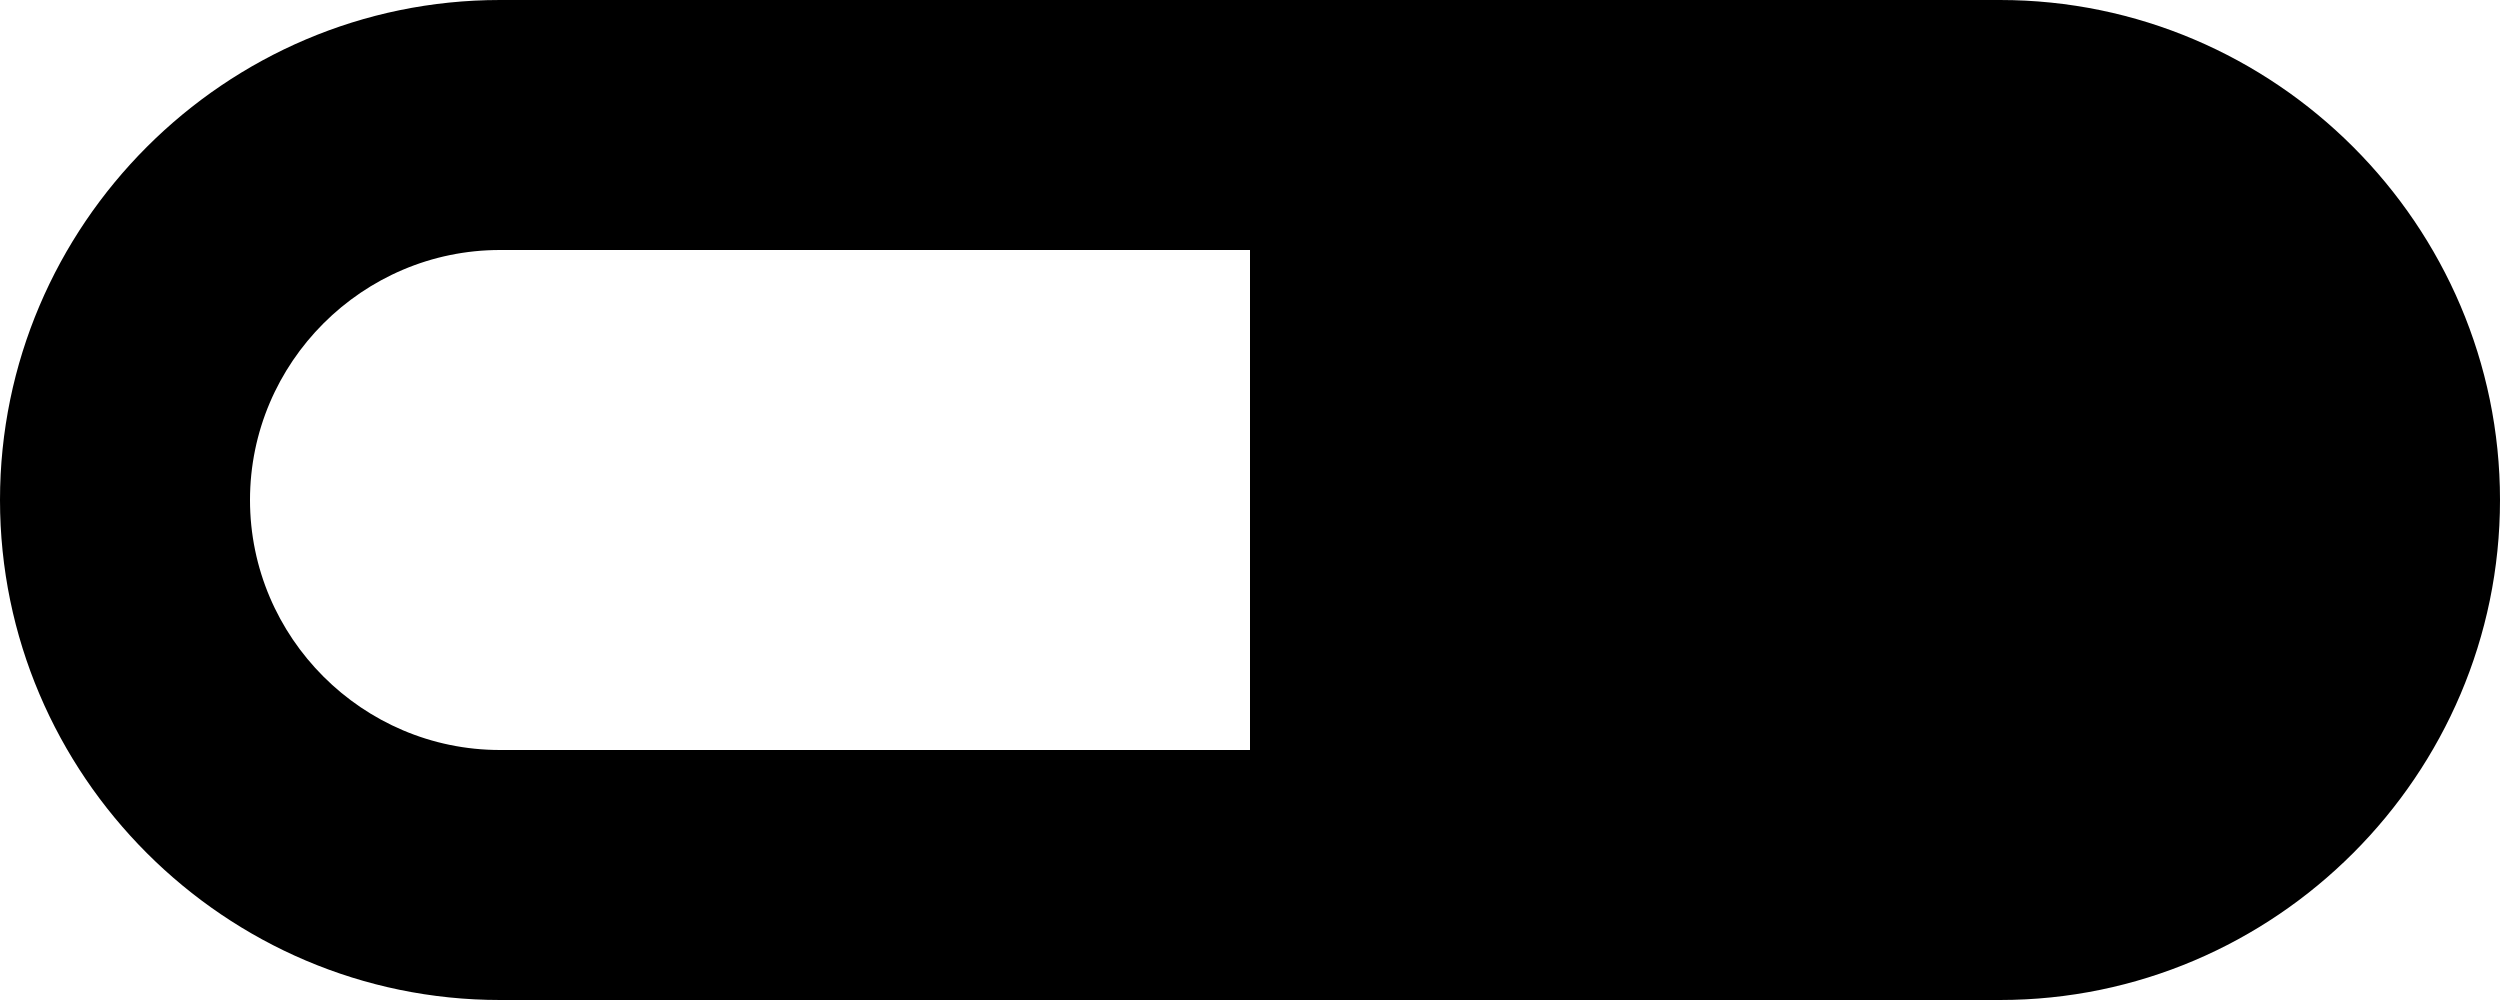 <?xml version="1.0" encoding="utf-8"?>
<!-- Generator: Adobe Illustrator 26.0.3, SVG Export Plug-In . SVG Version: 6.00 Build 0)  -->
<svg version="1.1" id="Слой_1" xmlns="http://www.w3.org/2000/svg" xmlns:xlink="http://www.w3.org/1999/xlink" x="0px" y="0px"
	 viewBox="0 0 20 8" style="enable-background:new 0 0 20 8;" xml:space="preserve">
<path d="M16,0H4C1.8,0,0,1.8,0,4s1.8,4,4,4h12c2.2,0,4-1.8,4-4S18.2,0,16,0z M4,6C2.9,6,2,5.1,2,4s0.9-2,2-2h6v4H4z"/>
</svg>
